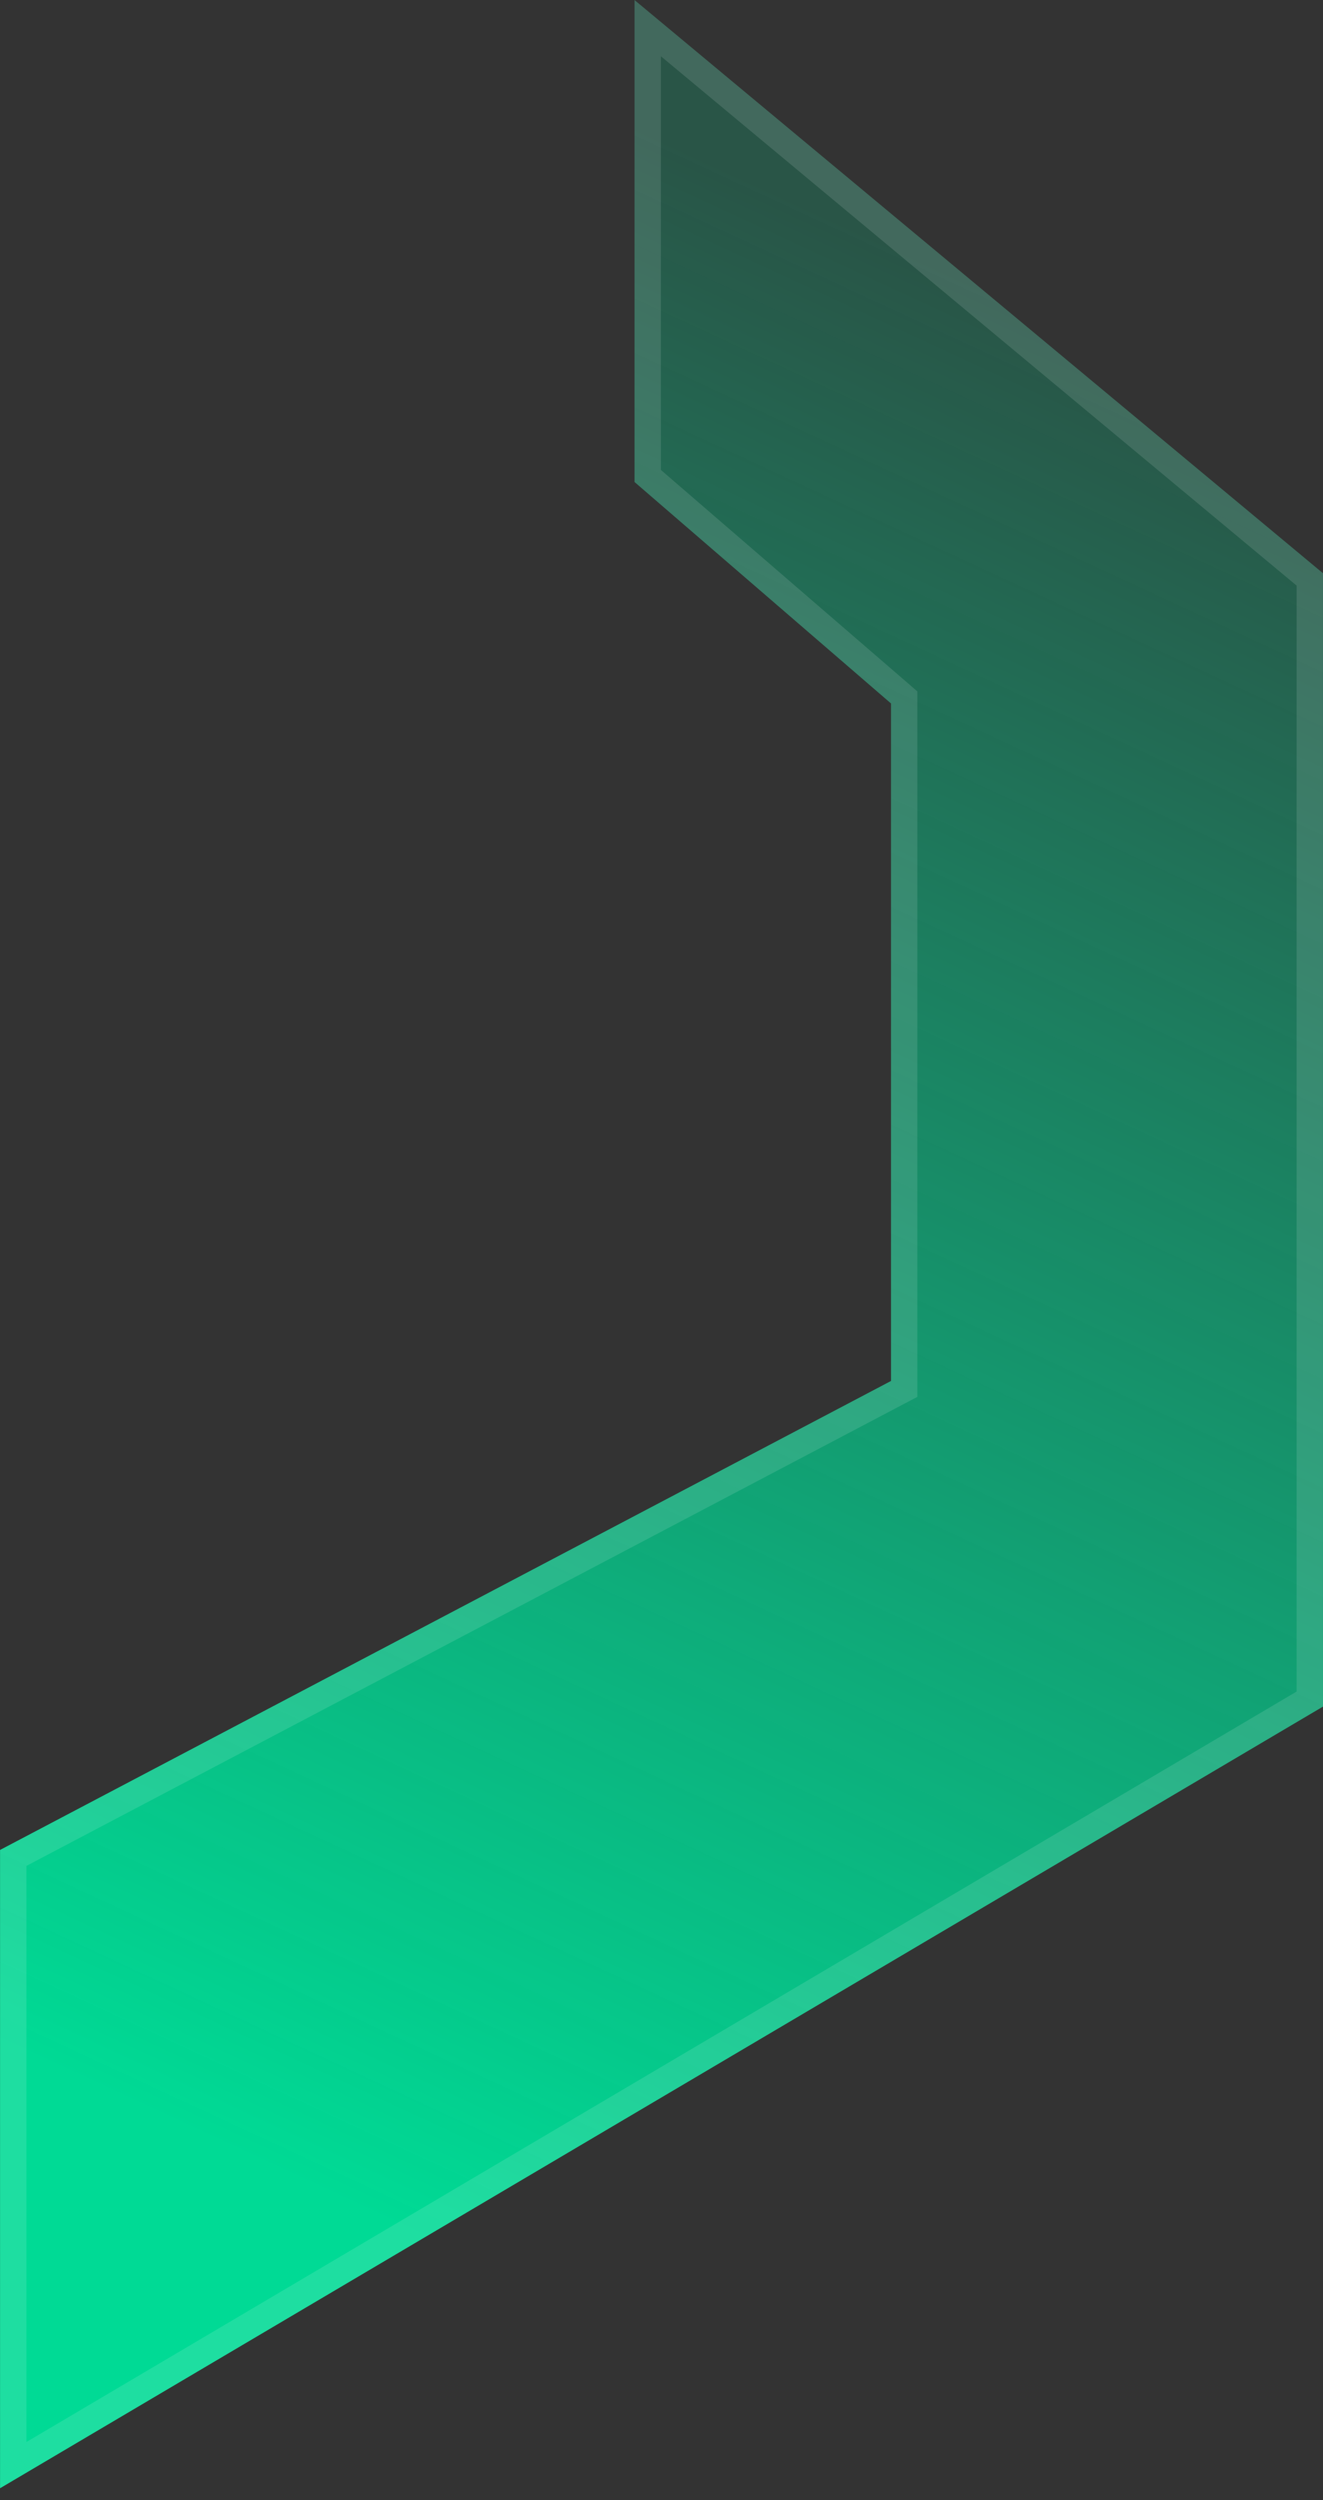 <svg width="27" height="51" viewBox="0 0 27 51" fill="none" xmlns="http://www.w3.org/2000/svg">
<rect x="0" y="0" width="27" height="51" fill="#333333" stroke="none"/>
<path d="M27 34.813L0.001 50.758V37.737L18.184 28.17V14.351L12.949 9.833V-2.30214e-05L27 11.693V34.813Z" fill="url(#paint0_linear_4406_4403)"/>
<path d="M0.271 37.9L18.31 28.408L18.453 28.333V14.227L18.36 14.146L13.219 9.709V0.575L26.73 11.82V34.659L0.271 50.285V37.9Z" stroke="white" stroke-opacity="0.12" stroke-width="0.537"/>
<defs>
<linearGradient id="paint0_linear_4406_4403" x1="6.751" y1="44.819" x2="24.03" y2="7.56" gradientUnits="userSpaceOnUse">
<stop stop-color="#00DA95"/>
<stop offset="1" stop-color="#00DA95" stop-opacity="0.2"/>
</linearGradient>
</defs>
</svg>
